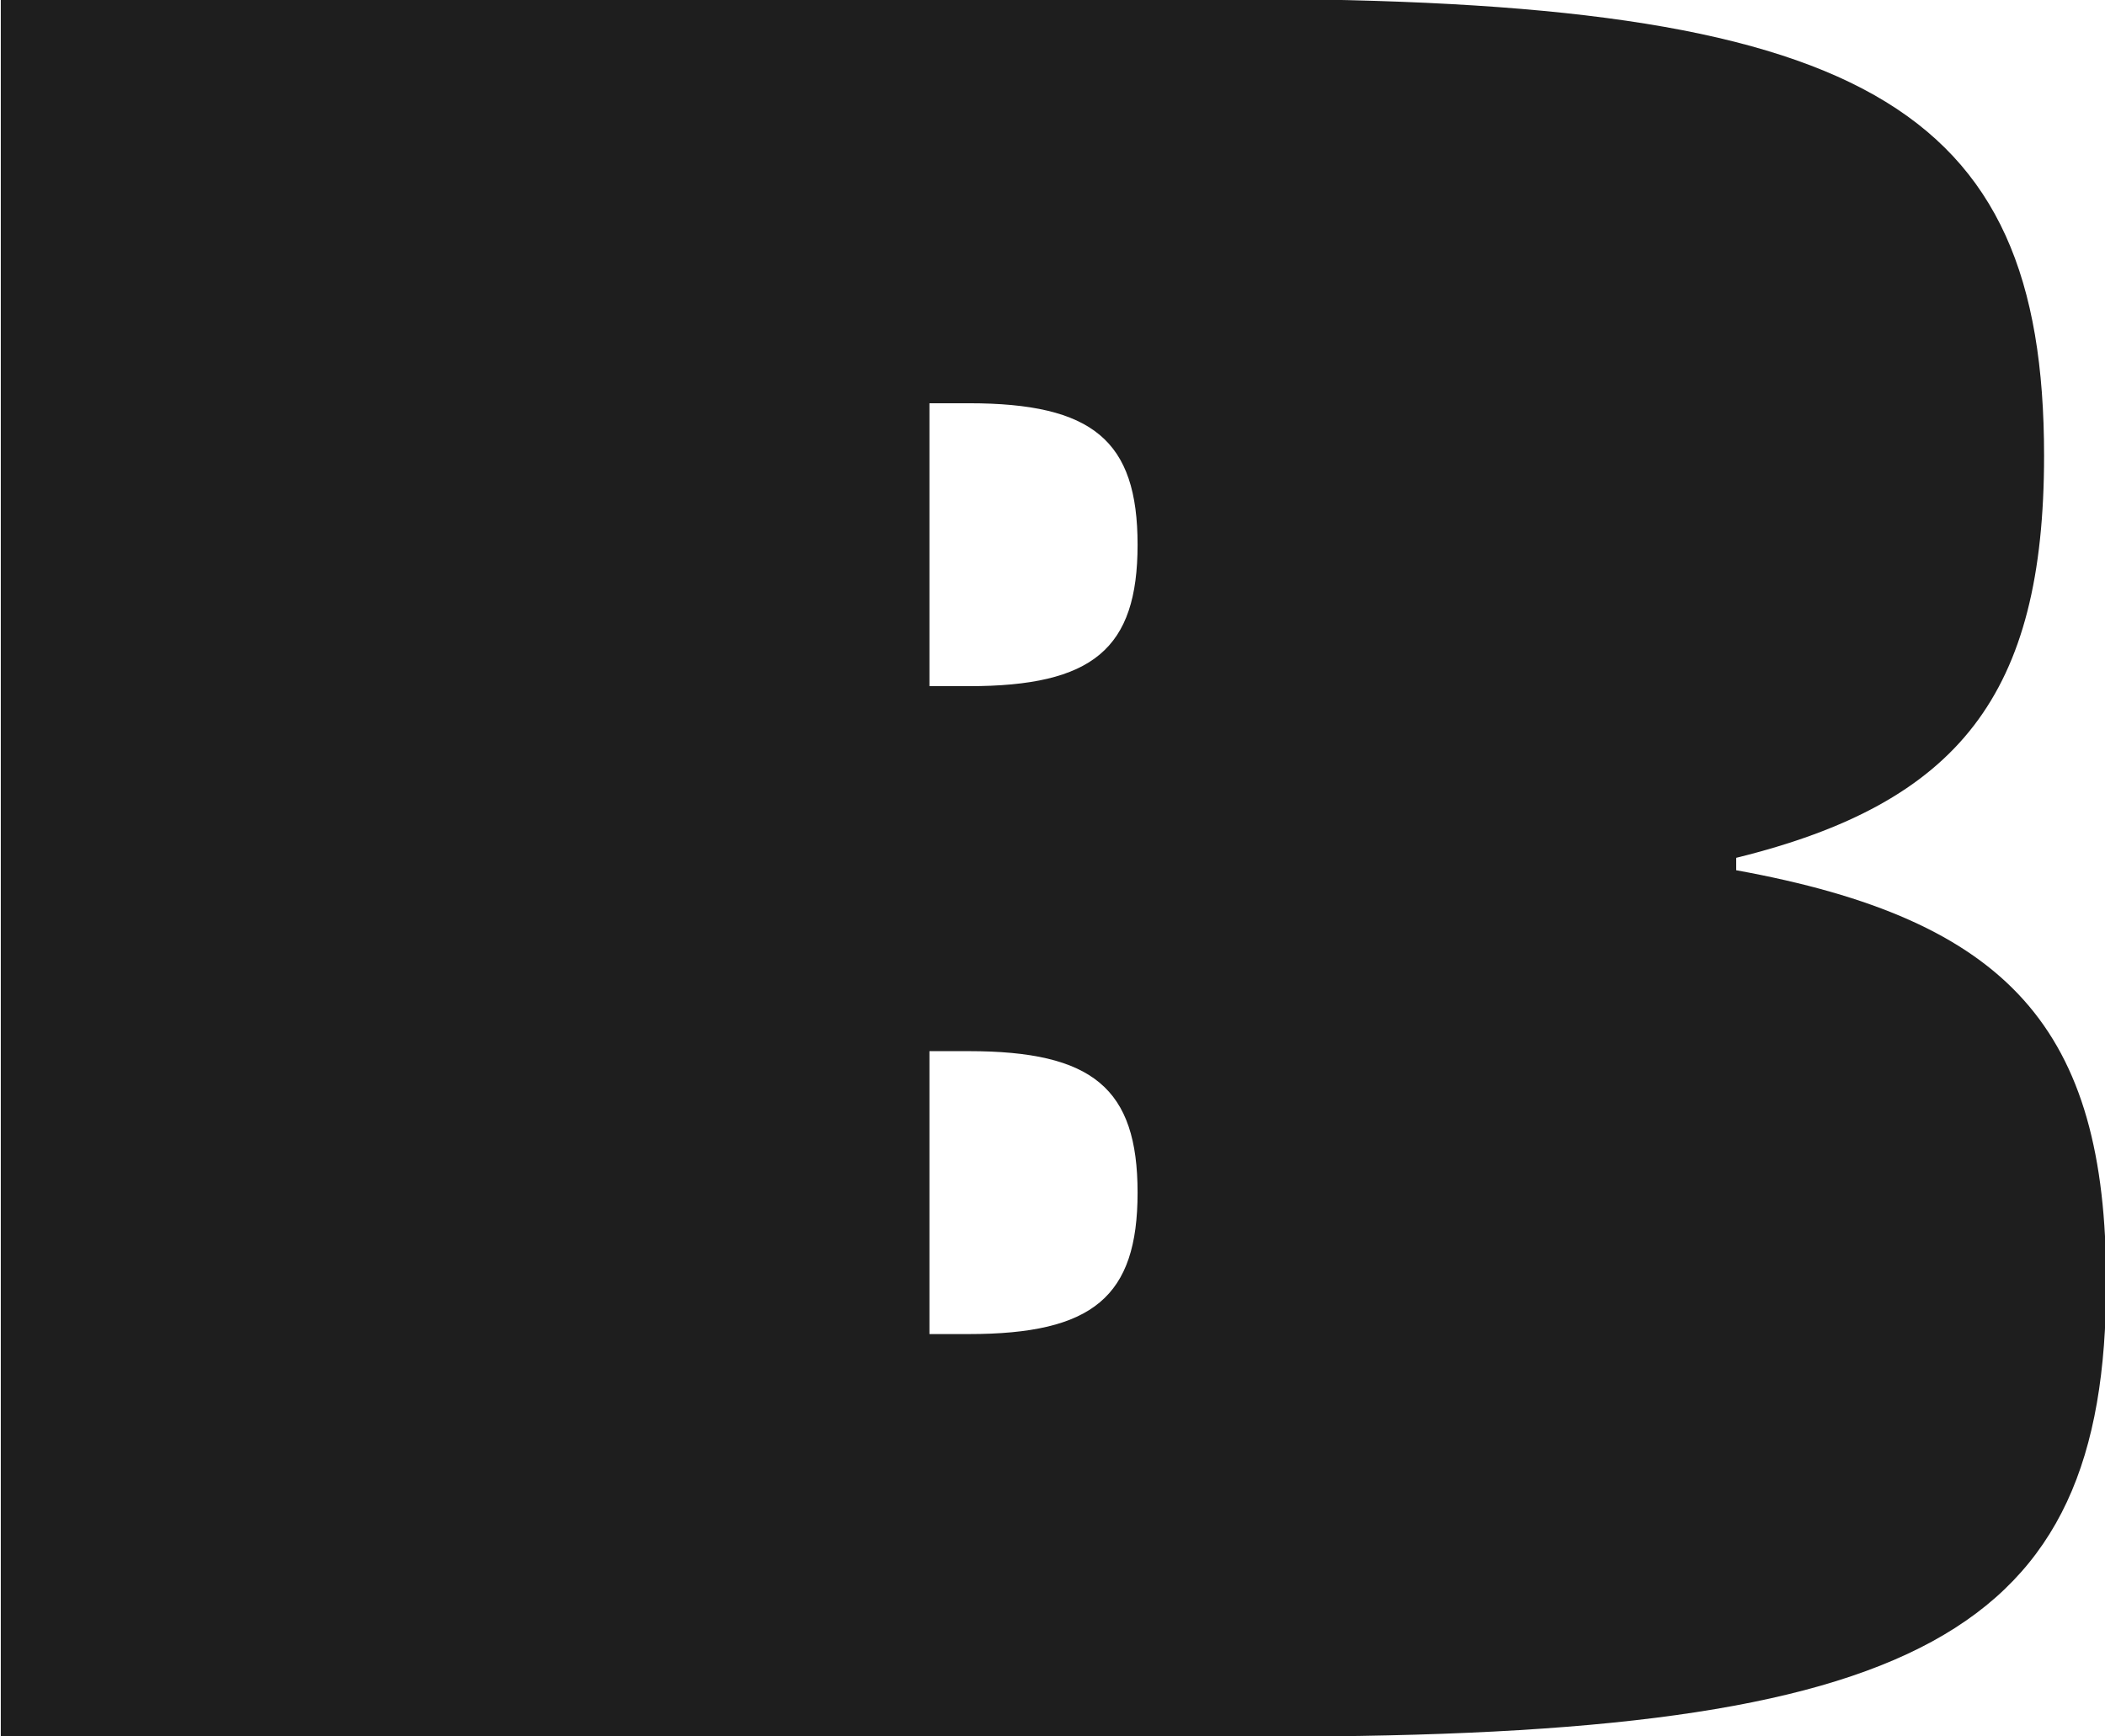 <svg xmlns="http://www.w3.org/2000/svg" width="24.797" height="20.457" viewBox="0 0 26.781 22.094" xmlns:v="https://vecta.io/nano"><path d="M.01-.015v22.112h16.173c8.244 0 10.613-1.3 10.613-5.781 0-3.222-1.232-4.612-4.707-5.243v-.158c2.843-.7 3.917-2.085 3.917-5.117 0-4.485-2.337-5.812-10.266-5.812H.01zm12.315 5.146c1.579 0 2.148.474 2.148 1.8s-.569 1.8-2.148 1.8h-.5v-3.6h.5zm0 8.244c1.579 0 2.148.474 2.148 1.8s-.569 1.8-2.148 1.8h-.5v-3.6h.5z" fill="#1e1e1e" fill-rule="evenodd"/></svg>